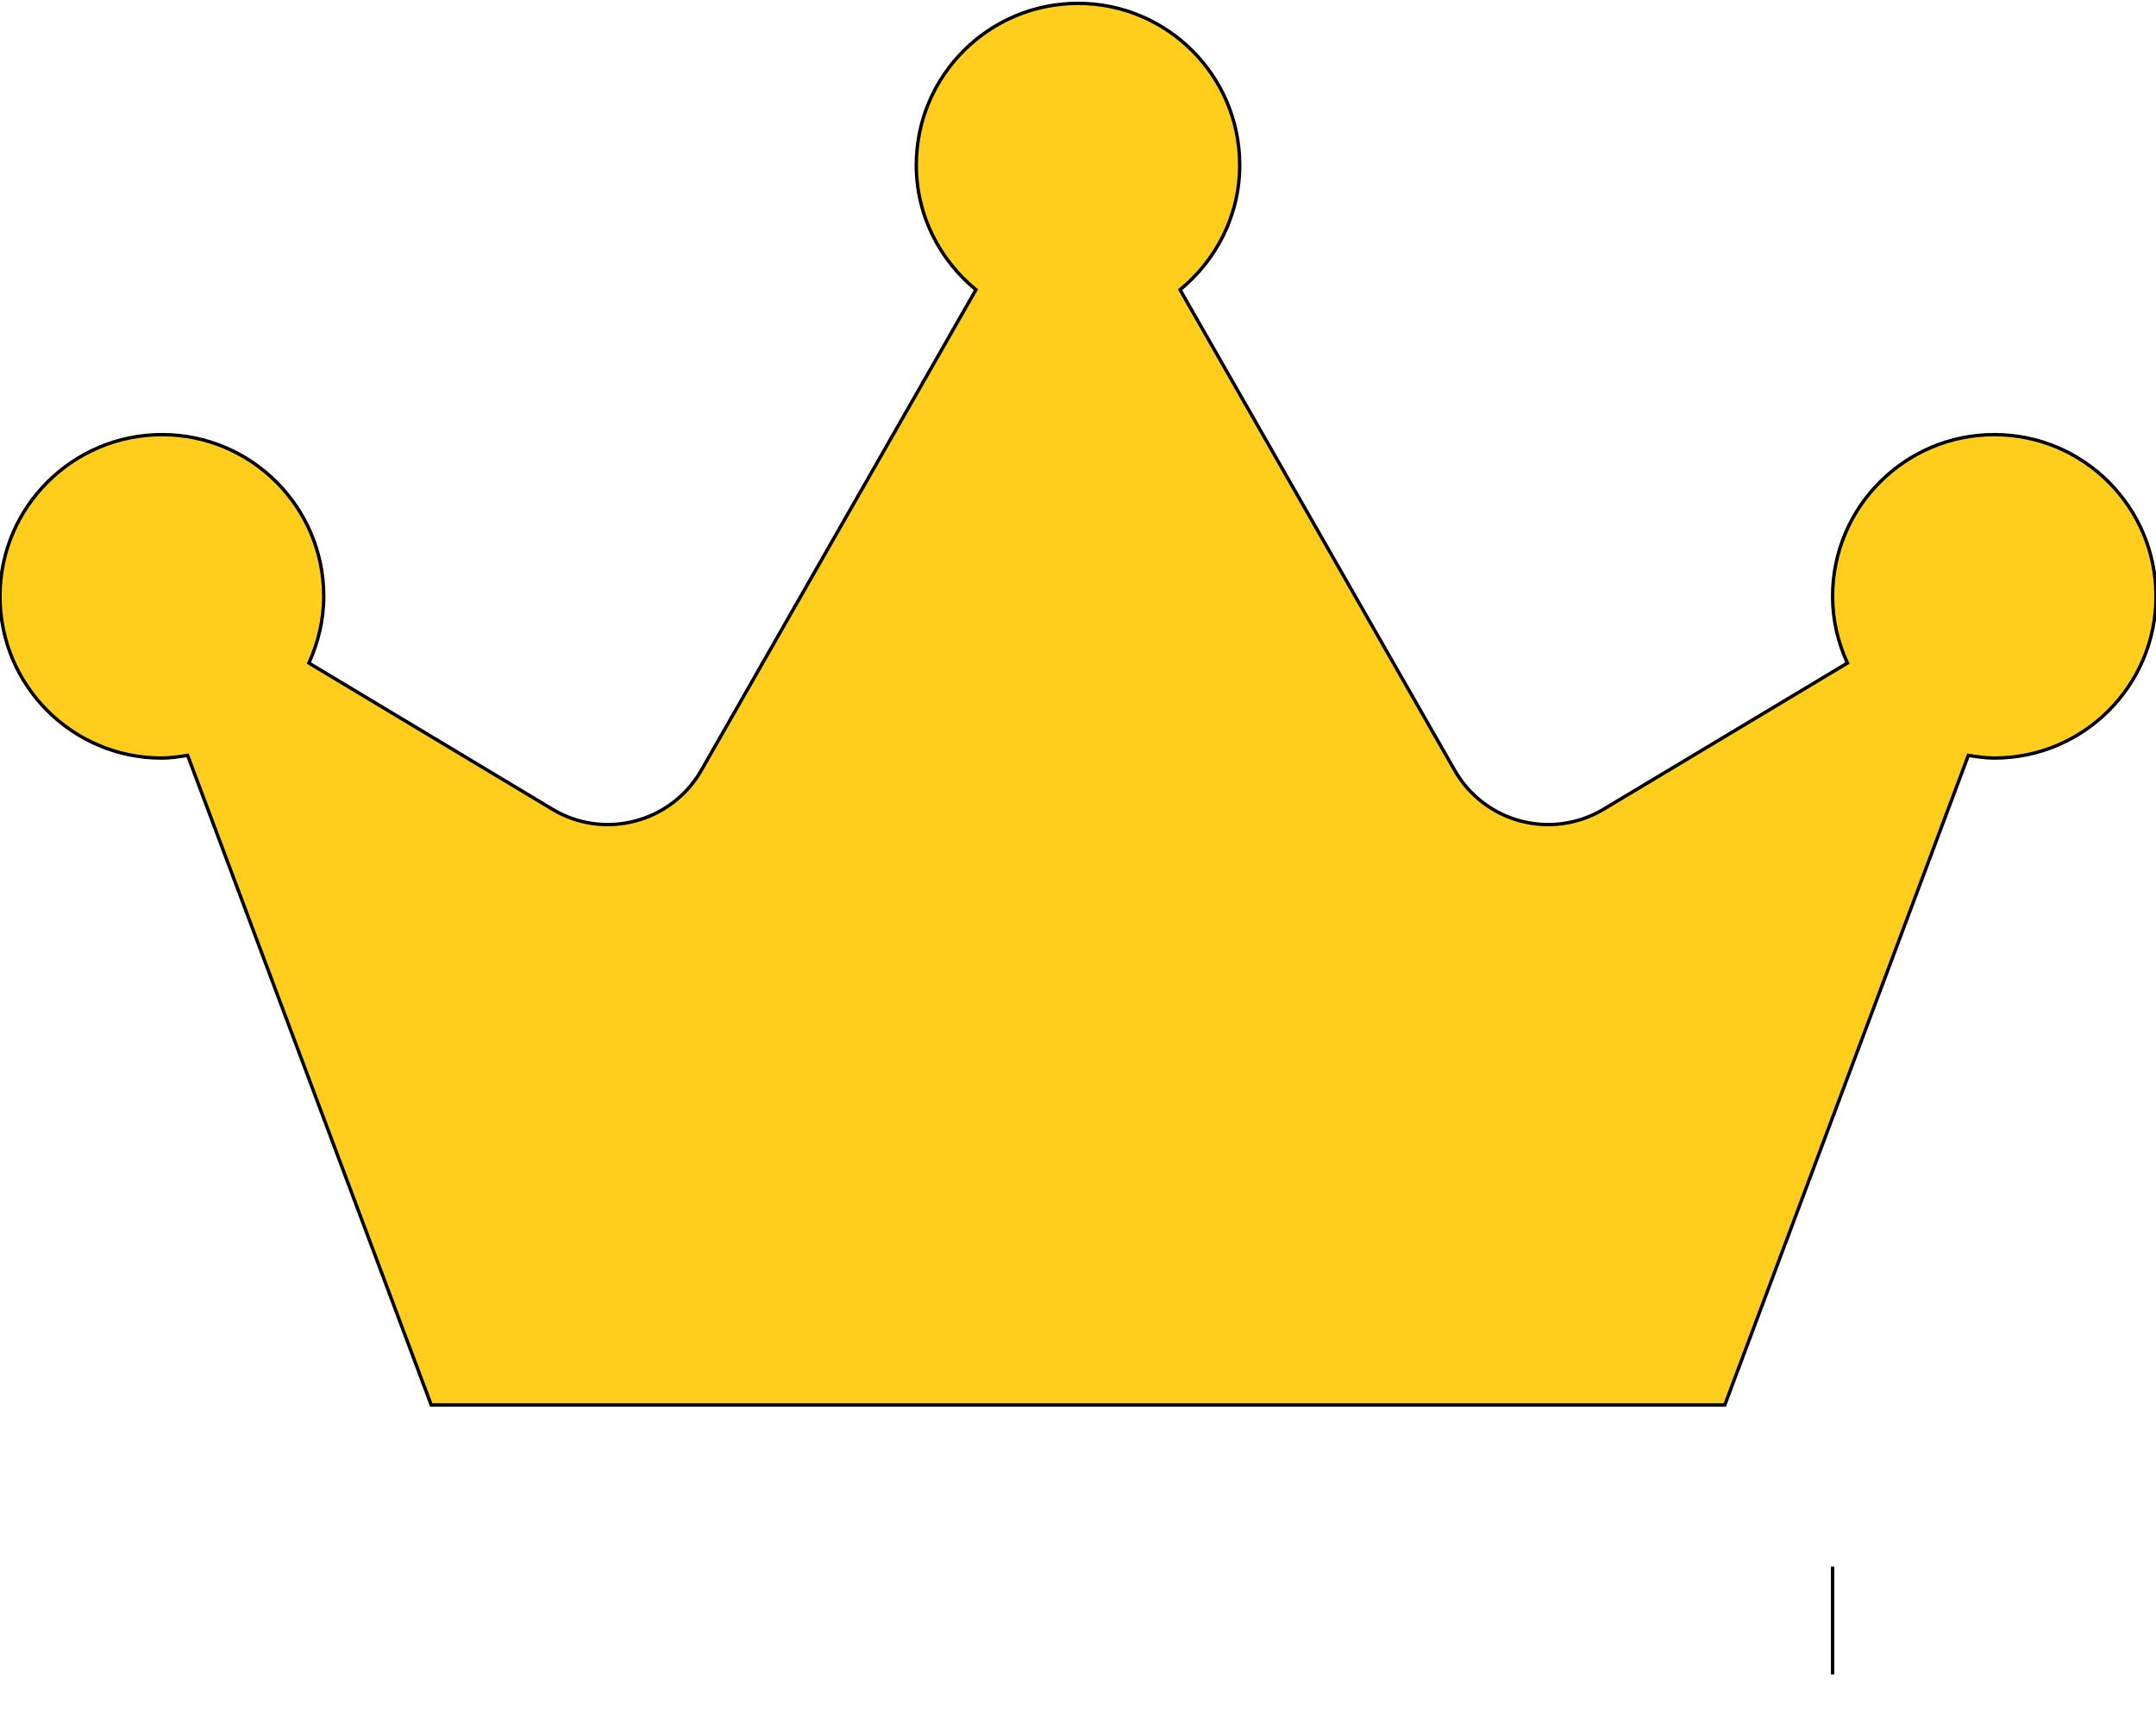<svg aria-hidden="true" focusable="false" data-prefix="fas" data-icon="crown" class="svg-inline--fa fa-crown fa-w-20" role="img" xmlns="http://www.w3.org/2000/svg" viewBox="0 0 640 512">
<path fill="#FFCD1B" stroke="1" d="m544,497l0,-32l0,32zm48,-368c-26.5,0 -48,21.5 -48,48c0,7.1 1.6,13.7 4.4,19.8l-72.4,43.4c-15.4,9.2 -35.3,4 -44.2,-11.6l-81.5,-142.6c10.7,-8.8 17.7,-22 17.7,-37c0,-26.5 -21.5,-48 -48,-48s-48,21.5 -48,48c0,15 7,28.2 17.7,37l-81.5,142.6c-8.9,15.6 -28.9,20.8 -44.2,11.6l-72.3,-43.4c2.7,-6 4.4,-12.7 4.4,-19.8c0,-26.5 -21.5,-48 -48,-48s-48.1,21.5 -48.1,48s21.5,48 48,48c2.6,0 5.2,-0.4 7.7,-0.8l72.3,192.8l384,0l72.3,-192.8c2.5,0.4 5.1,0.8 7.7,0.8c26.5,0 48,-21.5 48,-48s-21.5,-48 -48,-48z"></path></svg>
